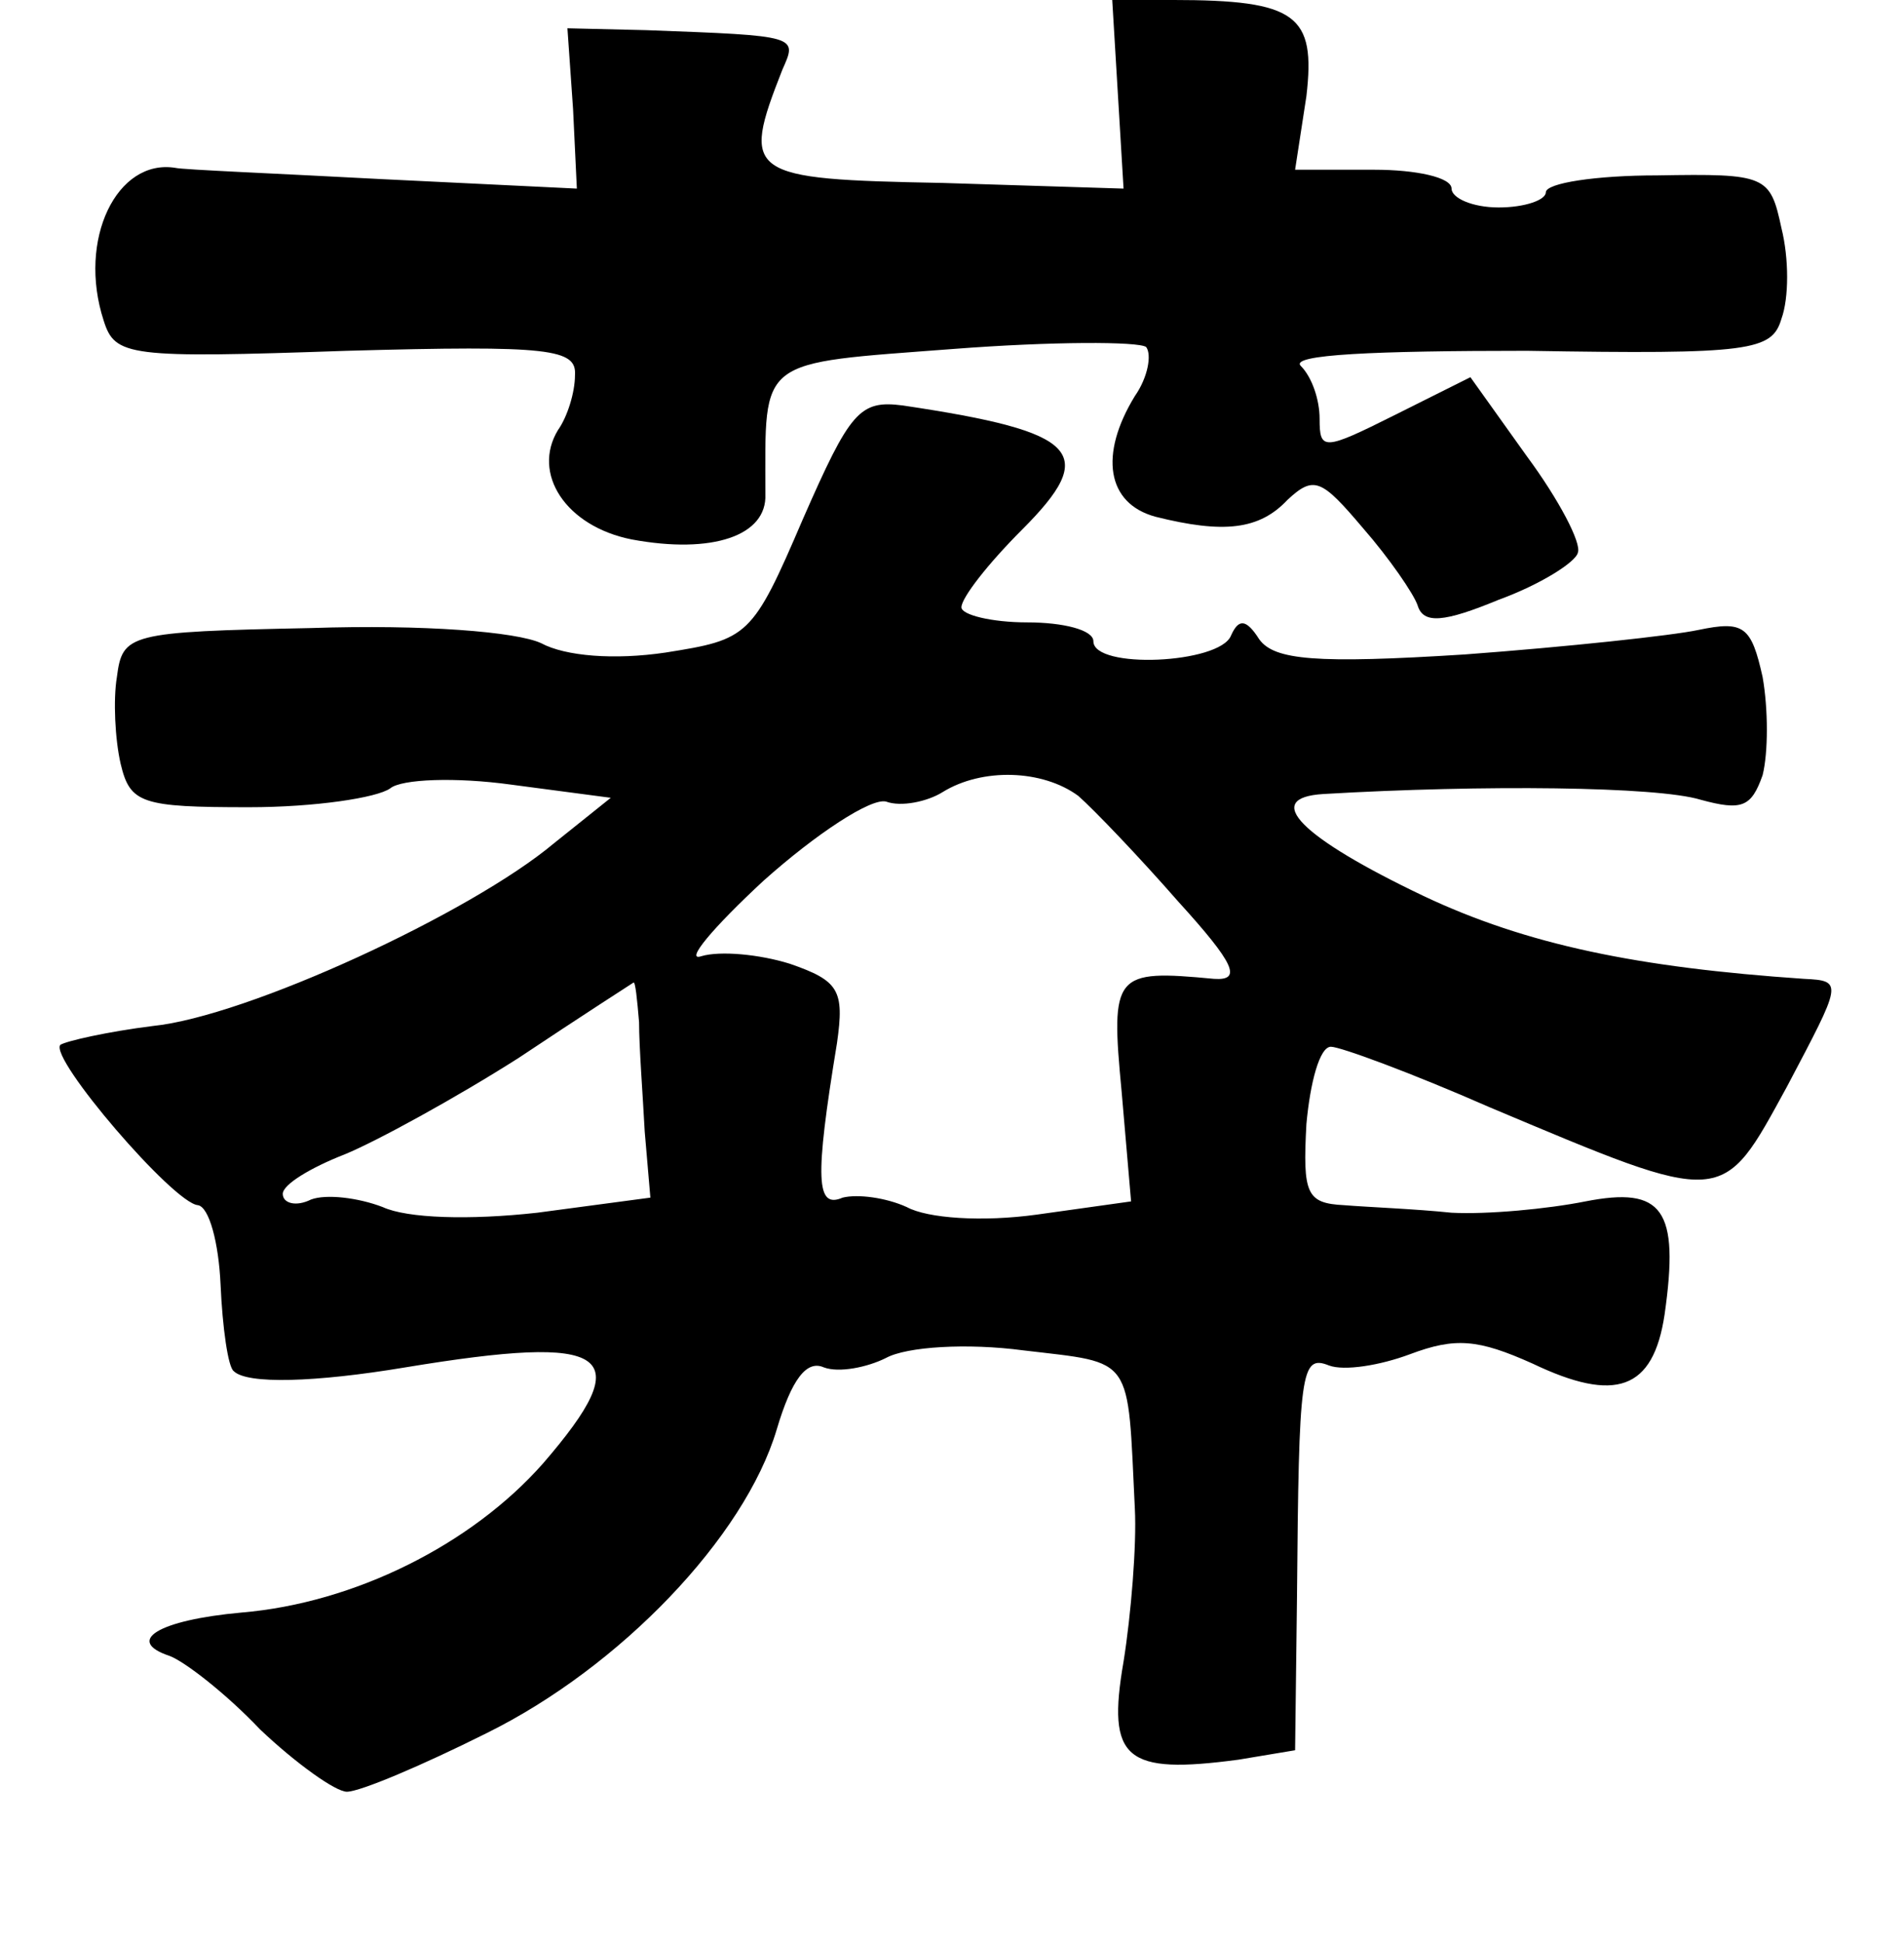 <?xml version="1.0" standalone="no"?>
<!DOCTYPE svg PUBLIC "-//W3C//DTD SVG 20010904//EN"
 "http://www.w3.org/TR/2001/REC-SVG-20010904/DTD/svg10.dtd">
<svg version="1.0" xmlns="http://www.w3.org/2000/svg"
 width="101pt" height="103pt" viewBox="0 0 101 103"
 preserveAspectRatio="xMidYMid meet">
<g transform="translate(0,103) scale(0.1,-0.1)"
fill="#000000" stroke="none">
<path d="M593 980 l3 -50 -96 3 c-104 2 -107 4 -85 60 8 18 9 18 -72 21 l-42
1 3 -43 2 -42 -103 5 c-56 3 -106 5 -110 6 -31 5 -52 -38 -38 -81 6 -19 13
-20 129 -16 108 3 122 1 121 -13 0 -9 -4 -22 -9 -29 -14 -23 4 -51 39 -58 43
-8 72 2 71 24 0 73 -5 69 100 77 52 4 98 4 102 1 3 -4 1 -16 -6 -26 -19 -31
-15 -57 11 -64 36 -9 55 -7 70 9 14 13 18 11 40 -15 14 -16 27 -35 29 -41 3
-10 14 -9 43 3 22 8 41 20 42 25 2 5 -10 28 -27 51 l-30 42 -40 -20 c-38 -19
-40 -19 -40 -2 0 10 -4 22 -10 28 -6 6 39 8 120 8 119 -2 130 0 135 17 4 11 4
32 0 48 -6 28 -8 29 -66 28 -32 0 -59 -4 -59 -9 0 -4 -11 -8 -25 -8 -14 0 -25
5 -25 10 0 6 -19 10 -41 10 l-42 0 6 39 c5 43 -5 51 -71 51 l-32 0 3 -50z"/>
<path d="M426 755 c-27 -63 -29 -64 -73 -71 -27 -4 -53 -2 -66 5 -13 6 -62 10
-122 8 -97 -2 -100 -3 -103 -26 -2 -12 -1 -33 2 -46 5 -21 11 -23 68 -23 35 0
68 5 75 10 6 5 35 6 64 2 l53 -7 -30 -24 c-44 -37 -163 -92 -213 -97 -24 -3
-46 -8 -49 -10 -6 -7 60 -84 73 -85 6 -1 11 -20 12 -42 1 -23 4 -44 7 -46 7
-7 43 -6 91 2 109 18 124 8 73 -51 -38 -43 -100 -74 -160 -79 -44 -4 -62 -15
-38 -23 8 -3 30 -20 48 -39 19 -18 40 -33 46 -33 7 0 40 14 74 31 71 35 137
104 154 161 8 27 16 37 25 33 8 -3 23 0 33 5 11 6 43 8 73 4 59 -7 55 -2 59
-84 1 -19 -2 -56 -6 -81 -9 -52 1 -60 61 -52 l30 5 1 81 c1 120 2 129 17 123
8 -3 27 0 43 6 24 9 36 8 65 -5 44 -21 64 -14 70 26 8 56 -1 68 -42 60 -20 -4
-52 -7 -71 -6 -19 2 -45 3 -57 4 -20 1 -22 6 -20 43 2 22 7 41 13 41 5 0 43
-14 84 -32 126 -53 123 -53 158 11 29 55 30 56 9 57 -88 6 -147 18 -202 44
-65 31 -86 52 -53 54 85 5 177 4 200 -3 22 -6 27 -4 33 13 3 12 3 35 0 52 -6
27 -10 30 -34 25 -14 -3 -70 -9 -124 -13 -79 -5 -101 -3 -109 8 -7 11 -11 11
-15 2 -6 -15 -73 -18 -73 -3 0 6 -16 10 -35 10 -19 0 -35 4 -35 8 0 5 14 23
32 41 41 41 31 52 -63 66 -23 3 -28 -3 -53 -60z m146 -147 c8 -7 32 -32 53
-56 30 -33 34 -42 19 -41 -53 5 -55 3 -49 -60 l5 -58 -50 -7 c-29 -4 -58 -2
-69 4 -11 5 -26 7 -34 5 -14 -6 -15 9 -3 82 4 28 1 33 -25 42 -16 5 -37 7 -47
4 -9 -3 6 15 33 40 28 25 57 44 65 42 8 -3 22 0 30 5 21 13 53 12 72 -2z
m-233 -120 c0 -13 2 -39 3 -58 l3 -35 -60 -8 c-36 -4 -69 -3 -82 3 -13 5 -30
7 -38 4 -8 -4 -15 -2 -15 3 0 5 15 14 33 21 17 7 59 30 92 51 33 22 61 40 61
40 1 1 2 -9 3 -21z"/>
</g>
</svg>
